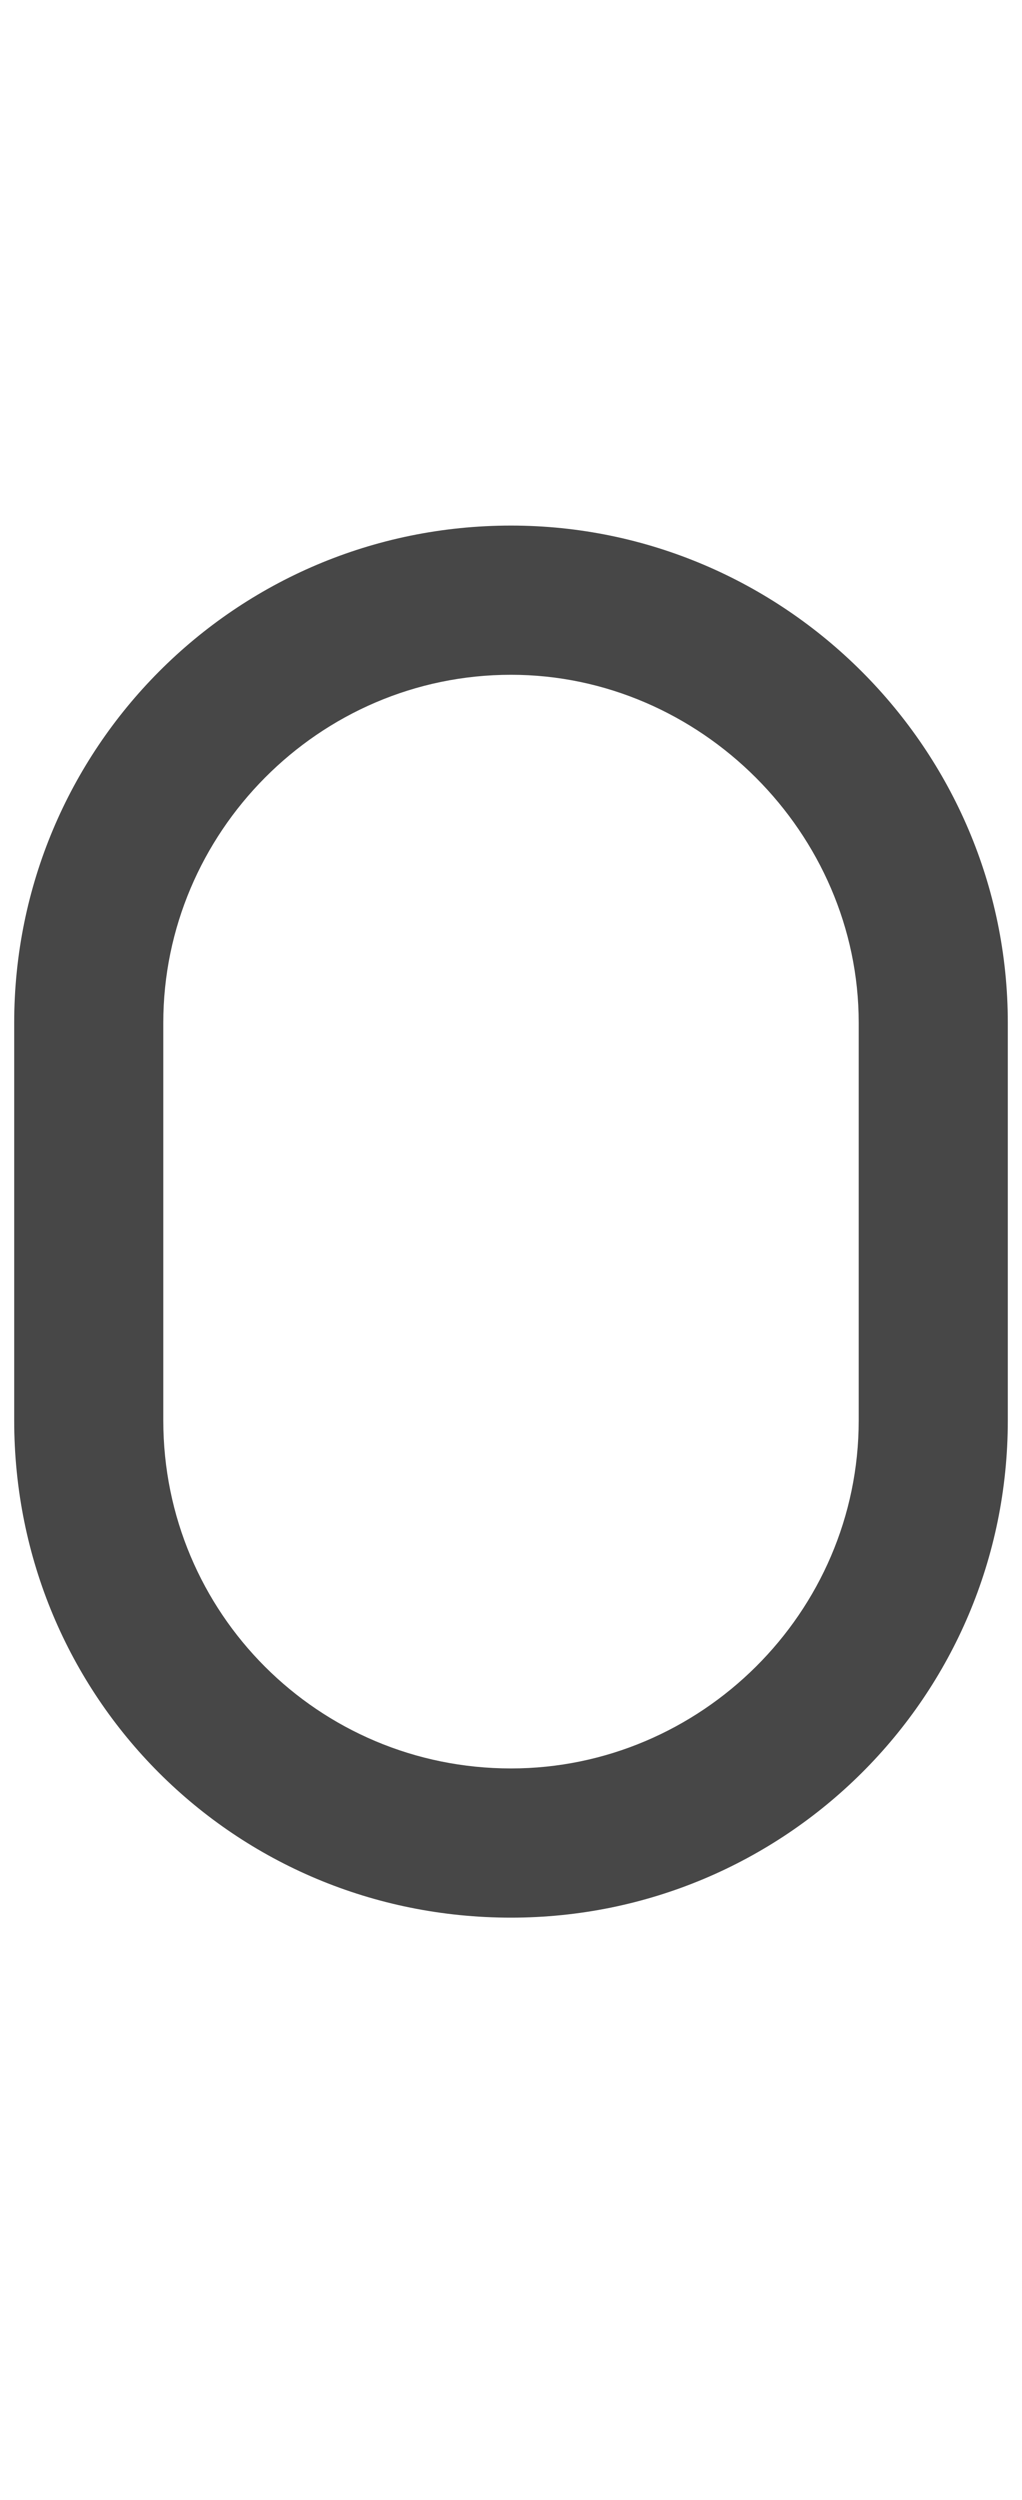 <svg width="9" height="22" viewBox="0 0 9 22" fill="none" xmlns="http://www.w3.org/2000/svg">
<g id="label-paired / sm / zero-sm / bold" clip-path="url(#clip0_2556_12489)">
<path id="icon" d="M0.125 9C0.125 6.594 2.066 4.625 4.5 4.625C6.906 4.625 8.875 6.594 8.875 9V12.5C8.875 14.934 6.906 16.875 4.5 16.875C2.066 16.875 0.125 14.934 0.125 12.5V9ZM4.5 5.938C2.805 5.938 1.438 7.332 1.438 9V12.5C1.438 14.195 2.805 15.562 4.5 15.562C6.168 15.562 7.562 14.195 7.562 12.5V9C7.562 7.332 6.168 5.938 4.5 5.938Z" fill="black" fill-opacity="0.72"/>
</g>
<defs>
<clipPath id="clip0_2556_12489">
<rect width="9" height="22" fill="white"/>
</clipPath>
</defs>
</svg>
